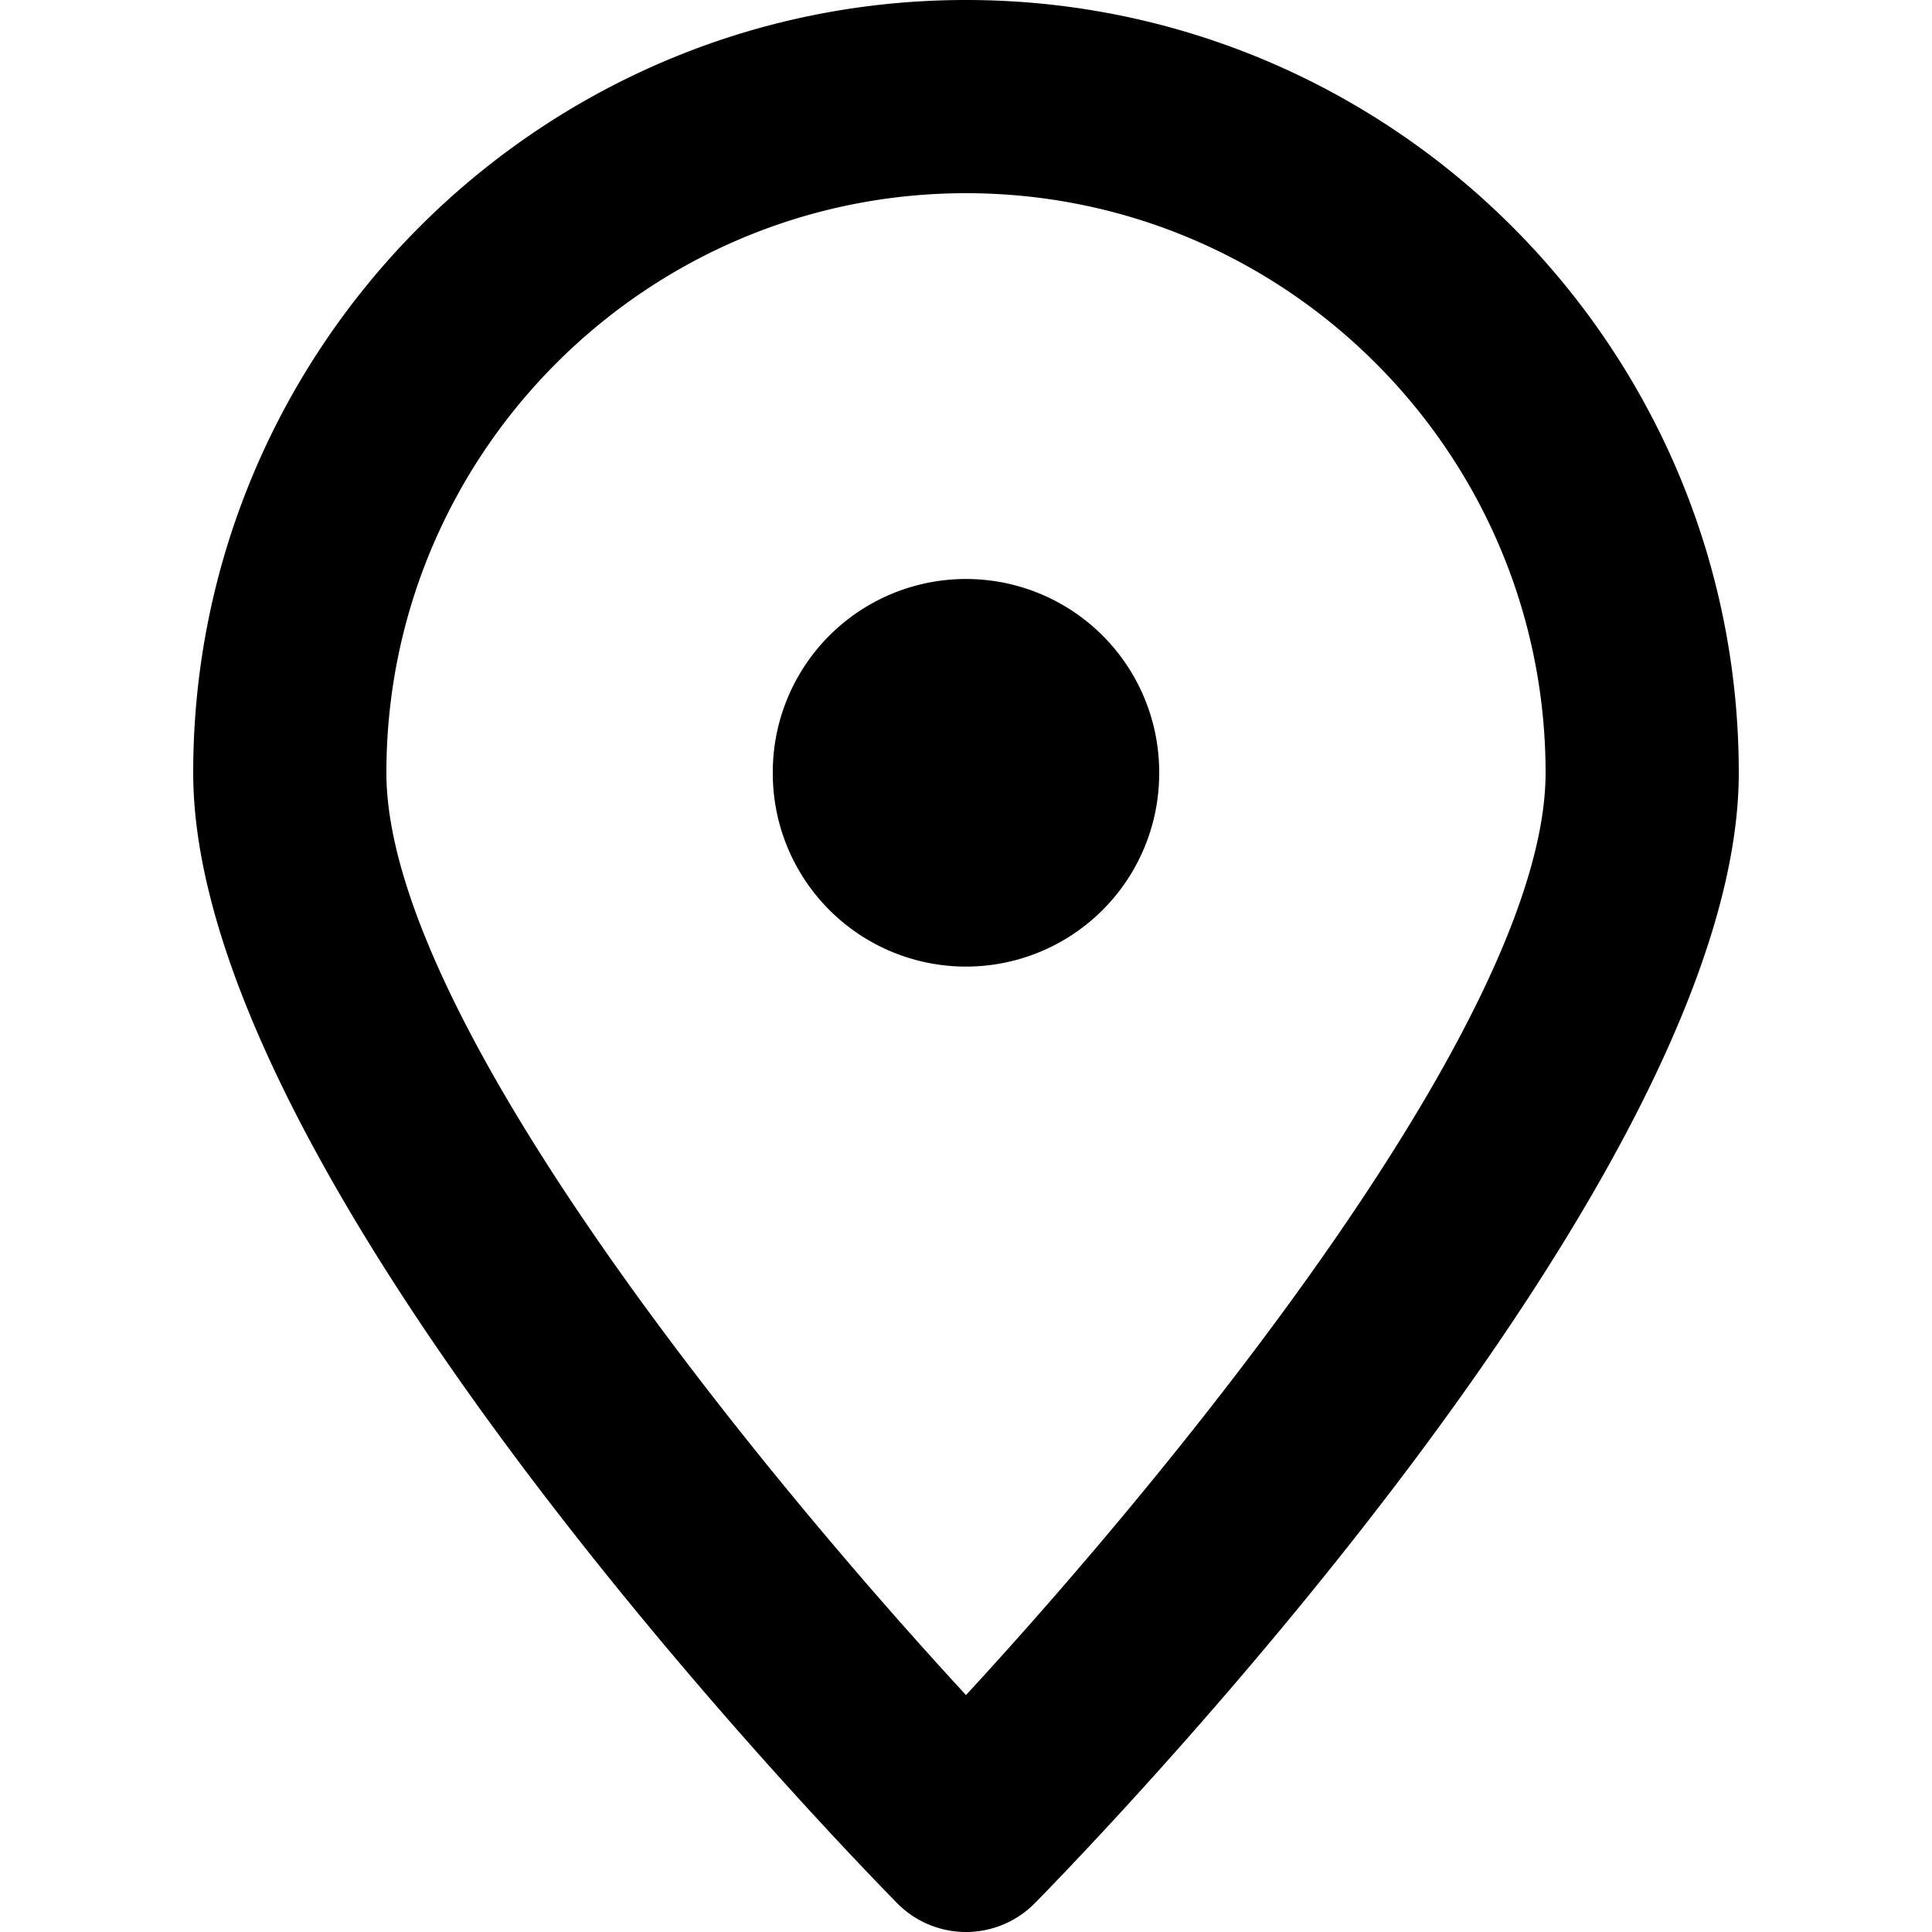 <svg t="1719115915779" class="icon" viewBox="0 0 1024 1024" version="1.1" xmlns="http://www.w3.org/2000/svg" p-id="5409" width="32" height="32"><path d="M475.438 1008.648C437.264 969.736 102.4 622.318 102.4 409.595 102.4 183.744 286.144 0 511.995 0s409.595 183.744 409.595 409.595c0 212.723-334.864 560.141-373.038 599.053a51.199 51.199 0 0 1-73.113 0zM511.995 102.399c-169.408 0-307.196 137.808-307.196 307.196 0 129.248 196.605 368.943 307.196 488.831C622.585 778.496 819.191 538.617 819.191 409.595c0-169.388-137.788-307.196-307.196-307.196z" fill="currentColor" p-id="5410"></path><path d="M511.995 409.595m-102.399 0a102.399 102.399 0 1 0 204.797 0 102.399 102.399 0 1 0-204.797 0Z" fill="currentColor" p-id="5411"></path></svg>